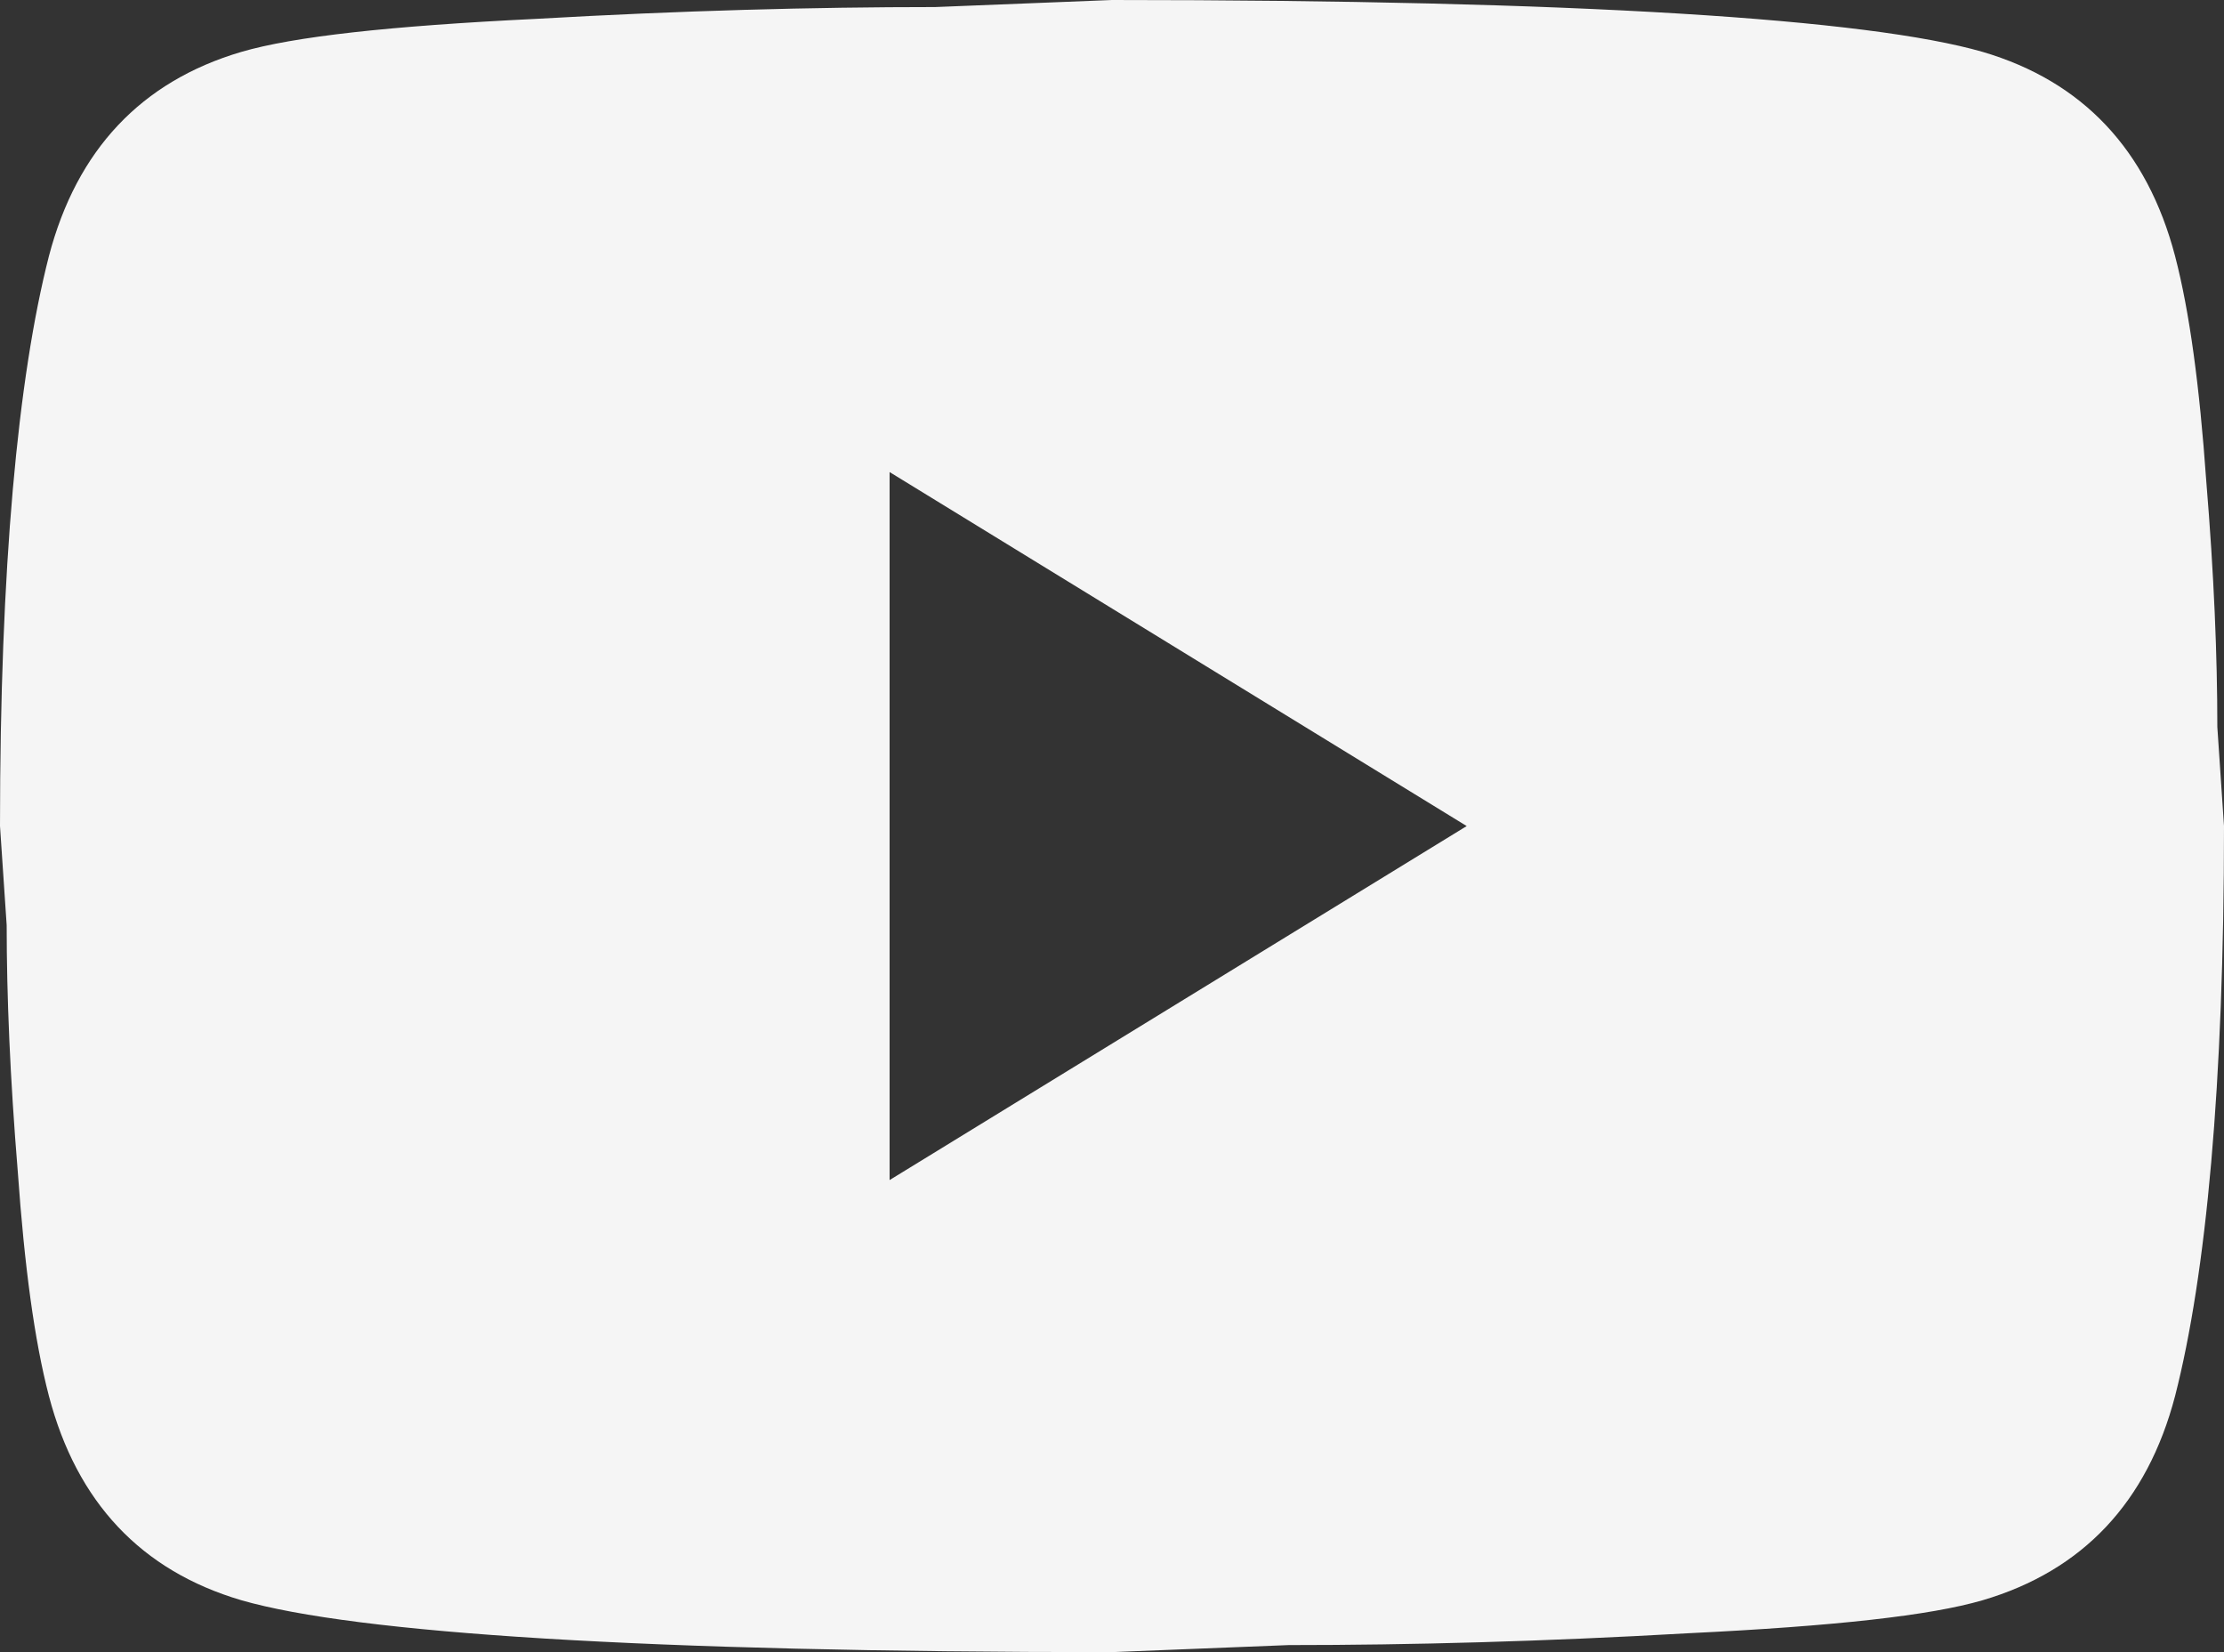 <svg width="35" height="26" viewBox="0 0 35 26" fill="none" xmlns="http://www.w3.org/2000/svg">
<rect x="0" y="0" width="35" height="26" fill="#333333" stroke="none"/>
<path d="M14 18.571L23.082 13L14 7.429V18.571ZM34.23 4.03C34.458 4.903 34.615 6.073 34.72 7.559C34.843 9.044 34.895 10.326 34.895 11.44L35 13C35 17.067 34.72 20.057 34.23 21.97C33.792 23.641 32.778 24.719 31.203 25.183C30.38 25.424 28.875 25.591 26.565 25.703C24.29 25.833 22.207 25.889 20.282 25.889L17.5 26C10.168 26 5.6 25.703 3.797 25.183C2.223 24.719 1.208 23.641 0.77 21.97C0.542 21.097 0.385 19.927 0.28 18.441C0.158 16.956 0.105 15.674 0.105 14.56L0 13C0 8.933 0.28 5.943 0.77 4.03C1.208 2.359 2.223 1.281 3.797 0.817C4.62 0.576 6.125 0.409 8.435 0.297C10.71 0.167 12.793 0.111 14.717 0.111L17.5 0C24.832 0 29.4 0.297 31.203 0.817C32.778 1.281 33.792 2.359 34.23 4.03Z" fill="#F5F5F5"/>
</svg>
